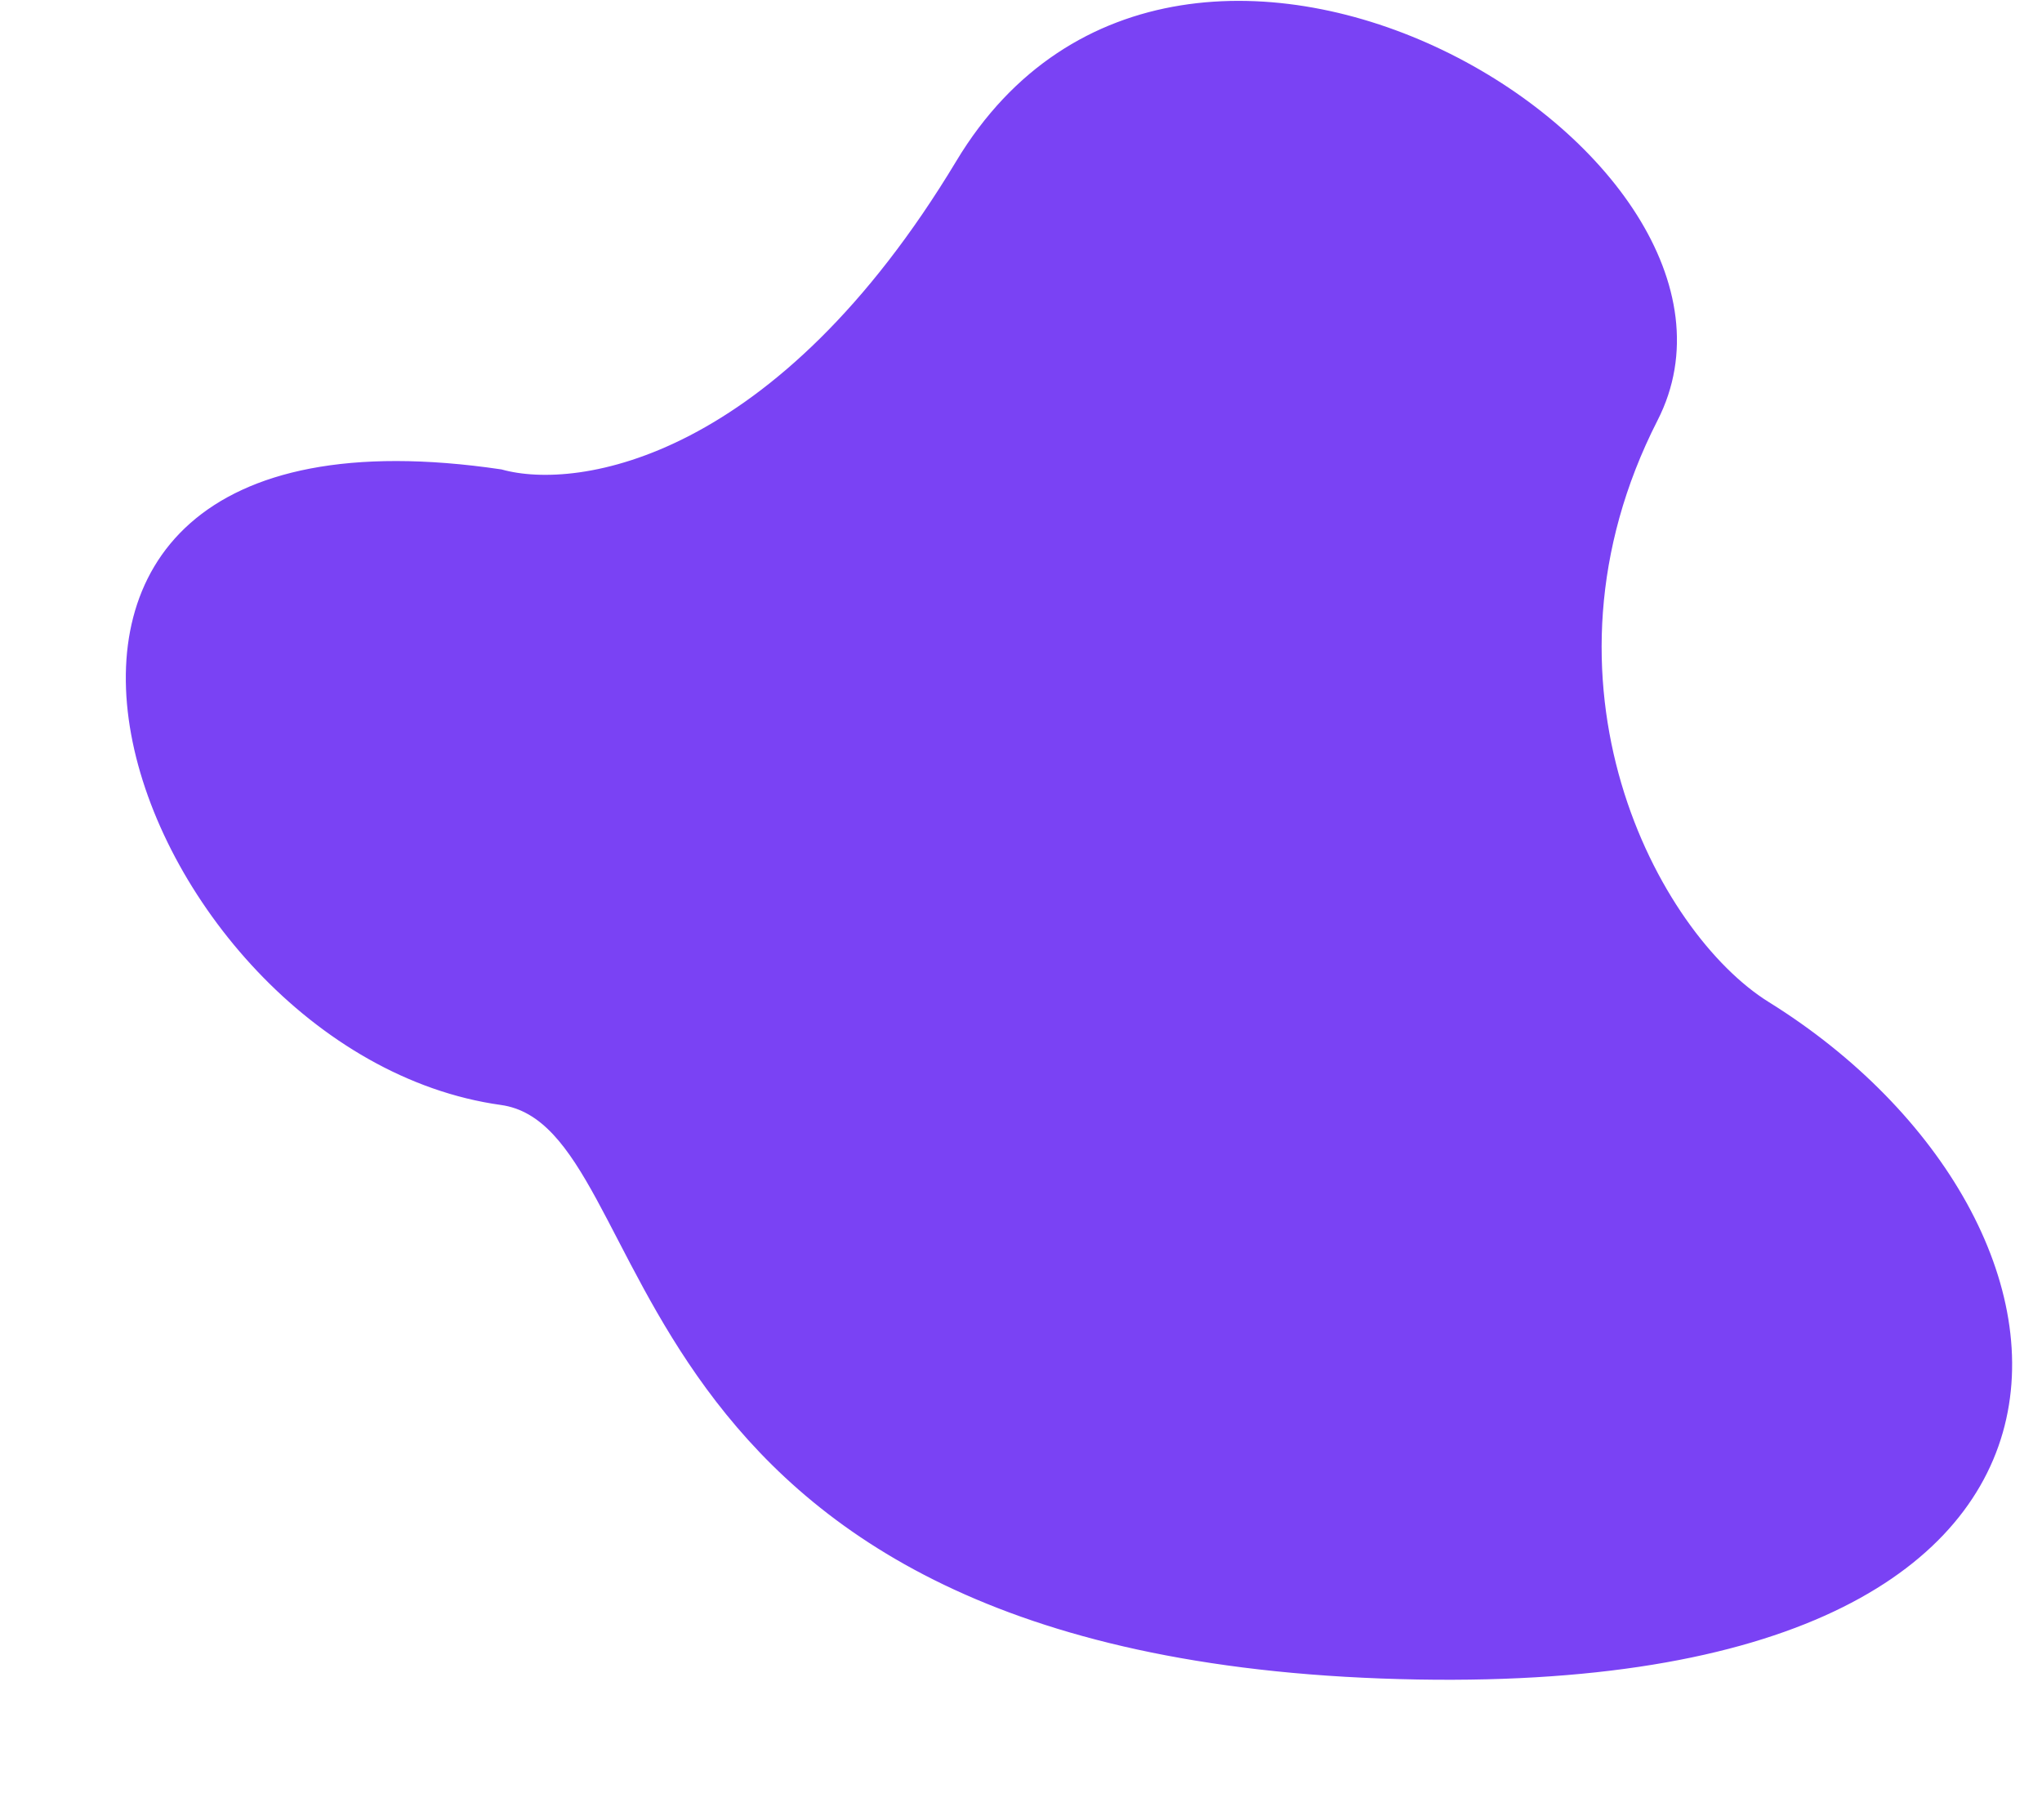 <svg width="579" height="516" viewBox="0 0 550 550" fill="none" xmlns="http://www.w3.org/2000/svg">
<g>
<path d="M255.944 48.918C201.49 139.431 141.21 148.953 117.877 142.4C-66.534 115.118 5.537 317.728 117.877 333.375C168.377 340.409 145.394 497.87 383.874 506.697C622.353 515.523 605.94 368.681 500.7 303.284C466.884 282.271 426.356 206.192 466.907 126.753C507.458 47.313 324.012 -64.222 255.944 48.918Z" fill="#7A42F4"/>
<path d="M255.944 48.918C201.49 139.431 141.21 148.953 117.877 142.4C-66.534 115.118 5.537 317.728 117.877 333.375C168.377 340.409 145.394 497.87 383.874 506.697C622.353 515.523 605.94 368.681 500.7 303.284C466.884 282.271 426.356 206.192 466.907 126.753C507.458 47.313 324.012 -64.222 255.944 48.918Z" stroke="#7A42F4" stroke-width="1.101"/>
</g>
</svg>
<!-- <defs>-->
<!--<filter id="filter0_d_1_1411" x="0.450119" y="0.260376" width="578.102" height="515.368" filterUnits="userSpaceOnUse" color-interpolation-filters="sRGB">-->
<!--<feFlood flood-opacity="0" result="BackgroundImageFix"/>-->
<!--<feColorMatrix in="SourceAlpha" type="matrix" values="0 0 0 0 0 0 0 0 0 0 0 0 0 0 0 0 0 0 127 0" result="hardAlpha"/>-->
<!--<feOffset dy="4"/>-->
<!--<feGaussianBlur stdDeviation="2"/>-->
<!--<feComposite in2="hardAlpha" operator="out"/>-->
<!--<feColorMatrix type="matrix" values="0 0 0 0 0 0 0 0 0 0 0 0 0 0 0 0 0 0 0.25 0"/>-->
<!--<feBlend mode="normal" in2="BackgroundImageFix" result="effect1_dropShadow_1_1411"/>-->
<!--<feBlend mode="normal" in="SourceGraphic" in2="effect1_dropShadow_1_1411" result="shape"/>-->
<!--</filter>-->
<!--<linearGradient id="paint0_linear_1_1411" x1="5" y1="0.81073" x2="642.369" y2="110.765" gradientUnits="userSpaceOnUse">-->
<!--<stop stop-color="#7A42F4"/>-->
<!--<stop offset="1" stop-color="#4642F4"/>-->
<!--</linearGradient>-->
<!--</defs>-->
<!--<g filter="url(#filter0_d_1_1411)">-->
<!--        url(#paint0_linear_1_1411) -->
